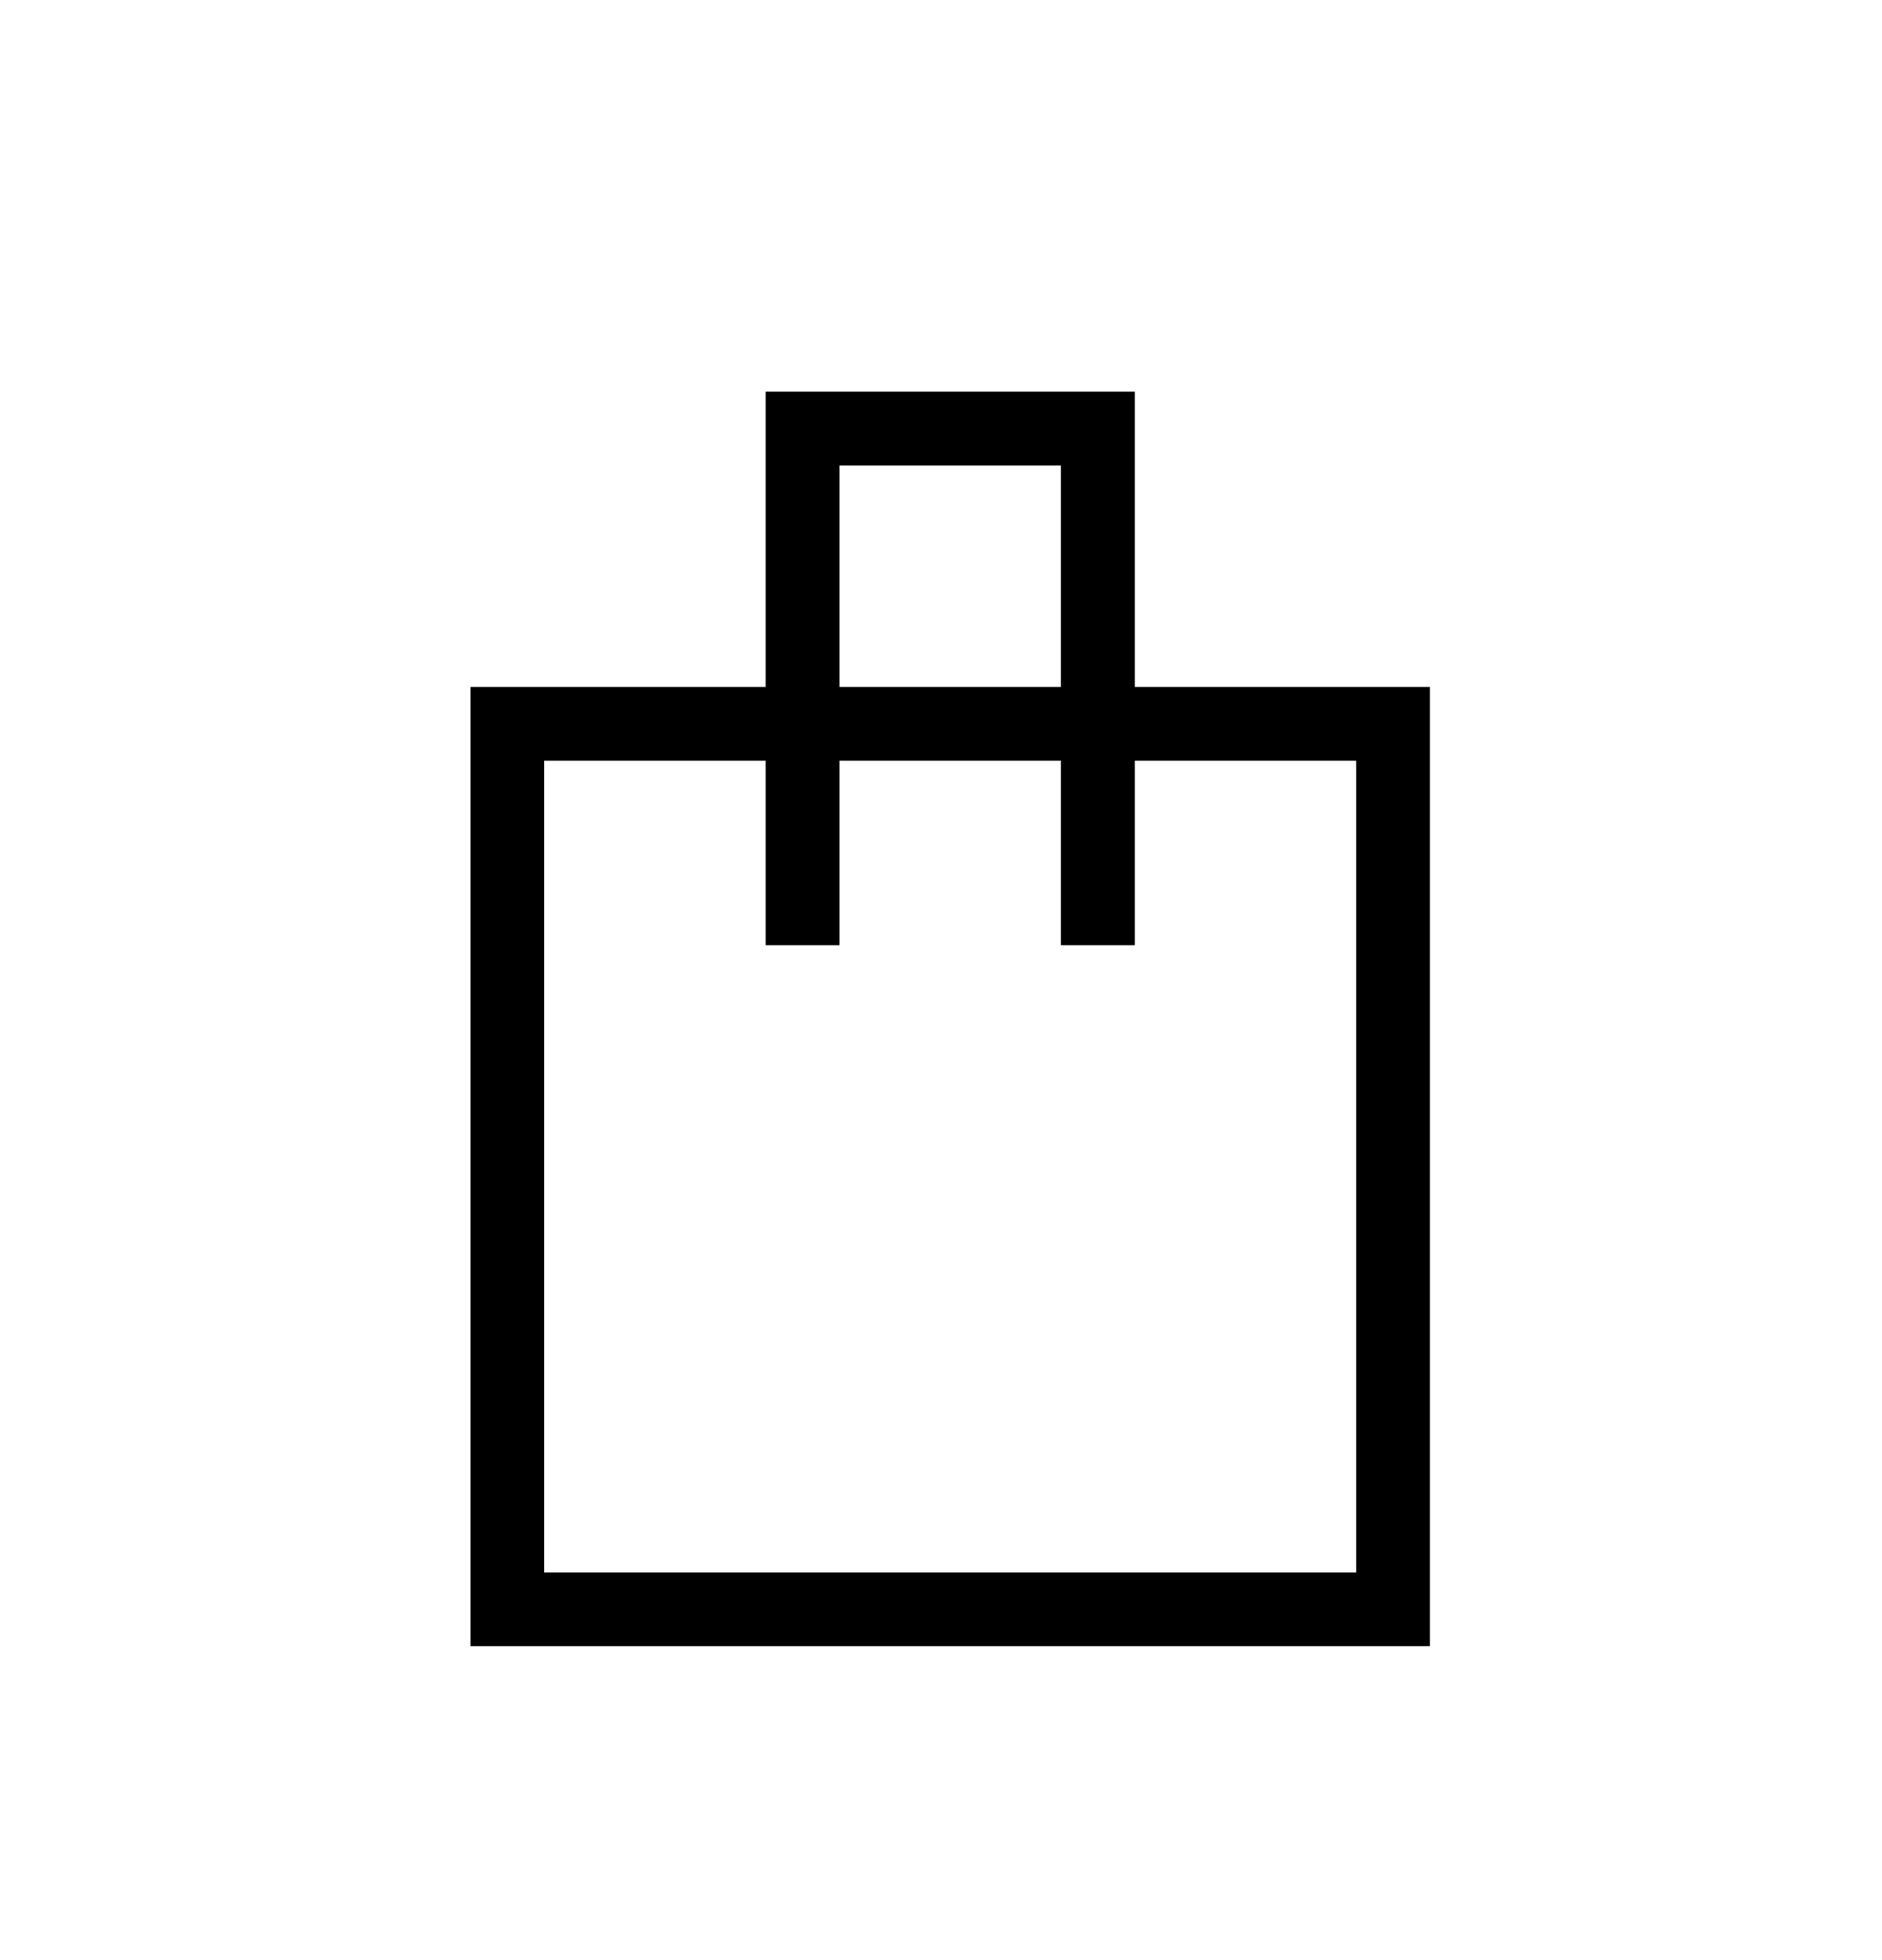 <svg width="24" height="25" viewBox="0 0 24 25" fill="none" xmlns="http://www.w3.org/2000/svg">
<path fill-rule="evenodd" clip-rule="evenodd" d="M14.471 4.996H9.765V8.761H6V20.996H18.235V8.761H14.471V4.996ZM13.529 9.702V12.055H14.471V9.702H17.294V20.055H6.941V9.702H9.765V12.055H10.706V9.702H13.529ZM13.529 8.761V5.937H10.706V8.761H13.529Z" fill="black"/>
</svg>

